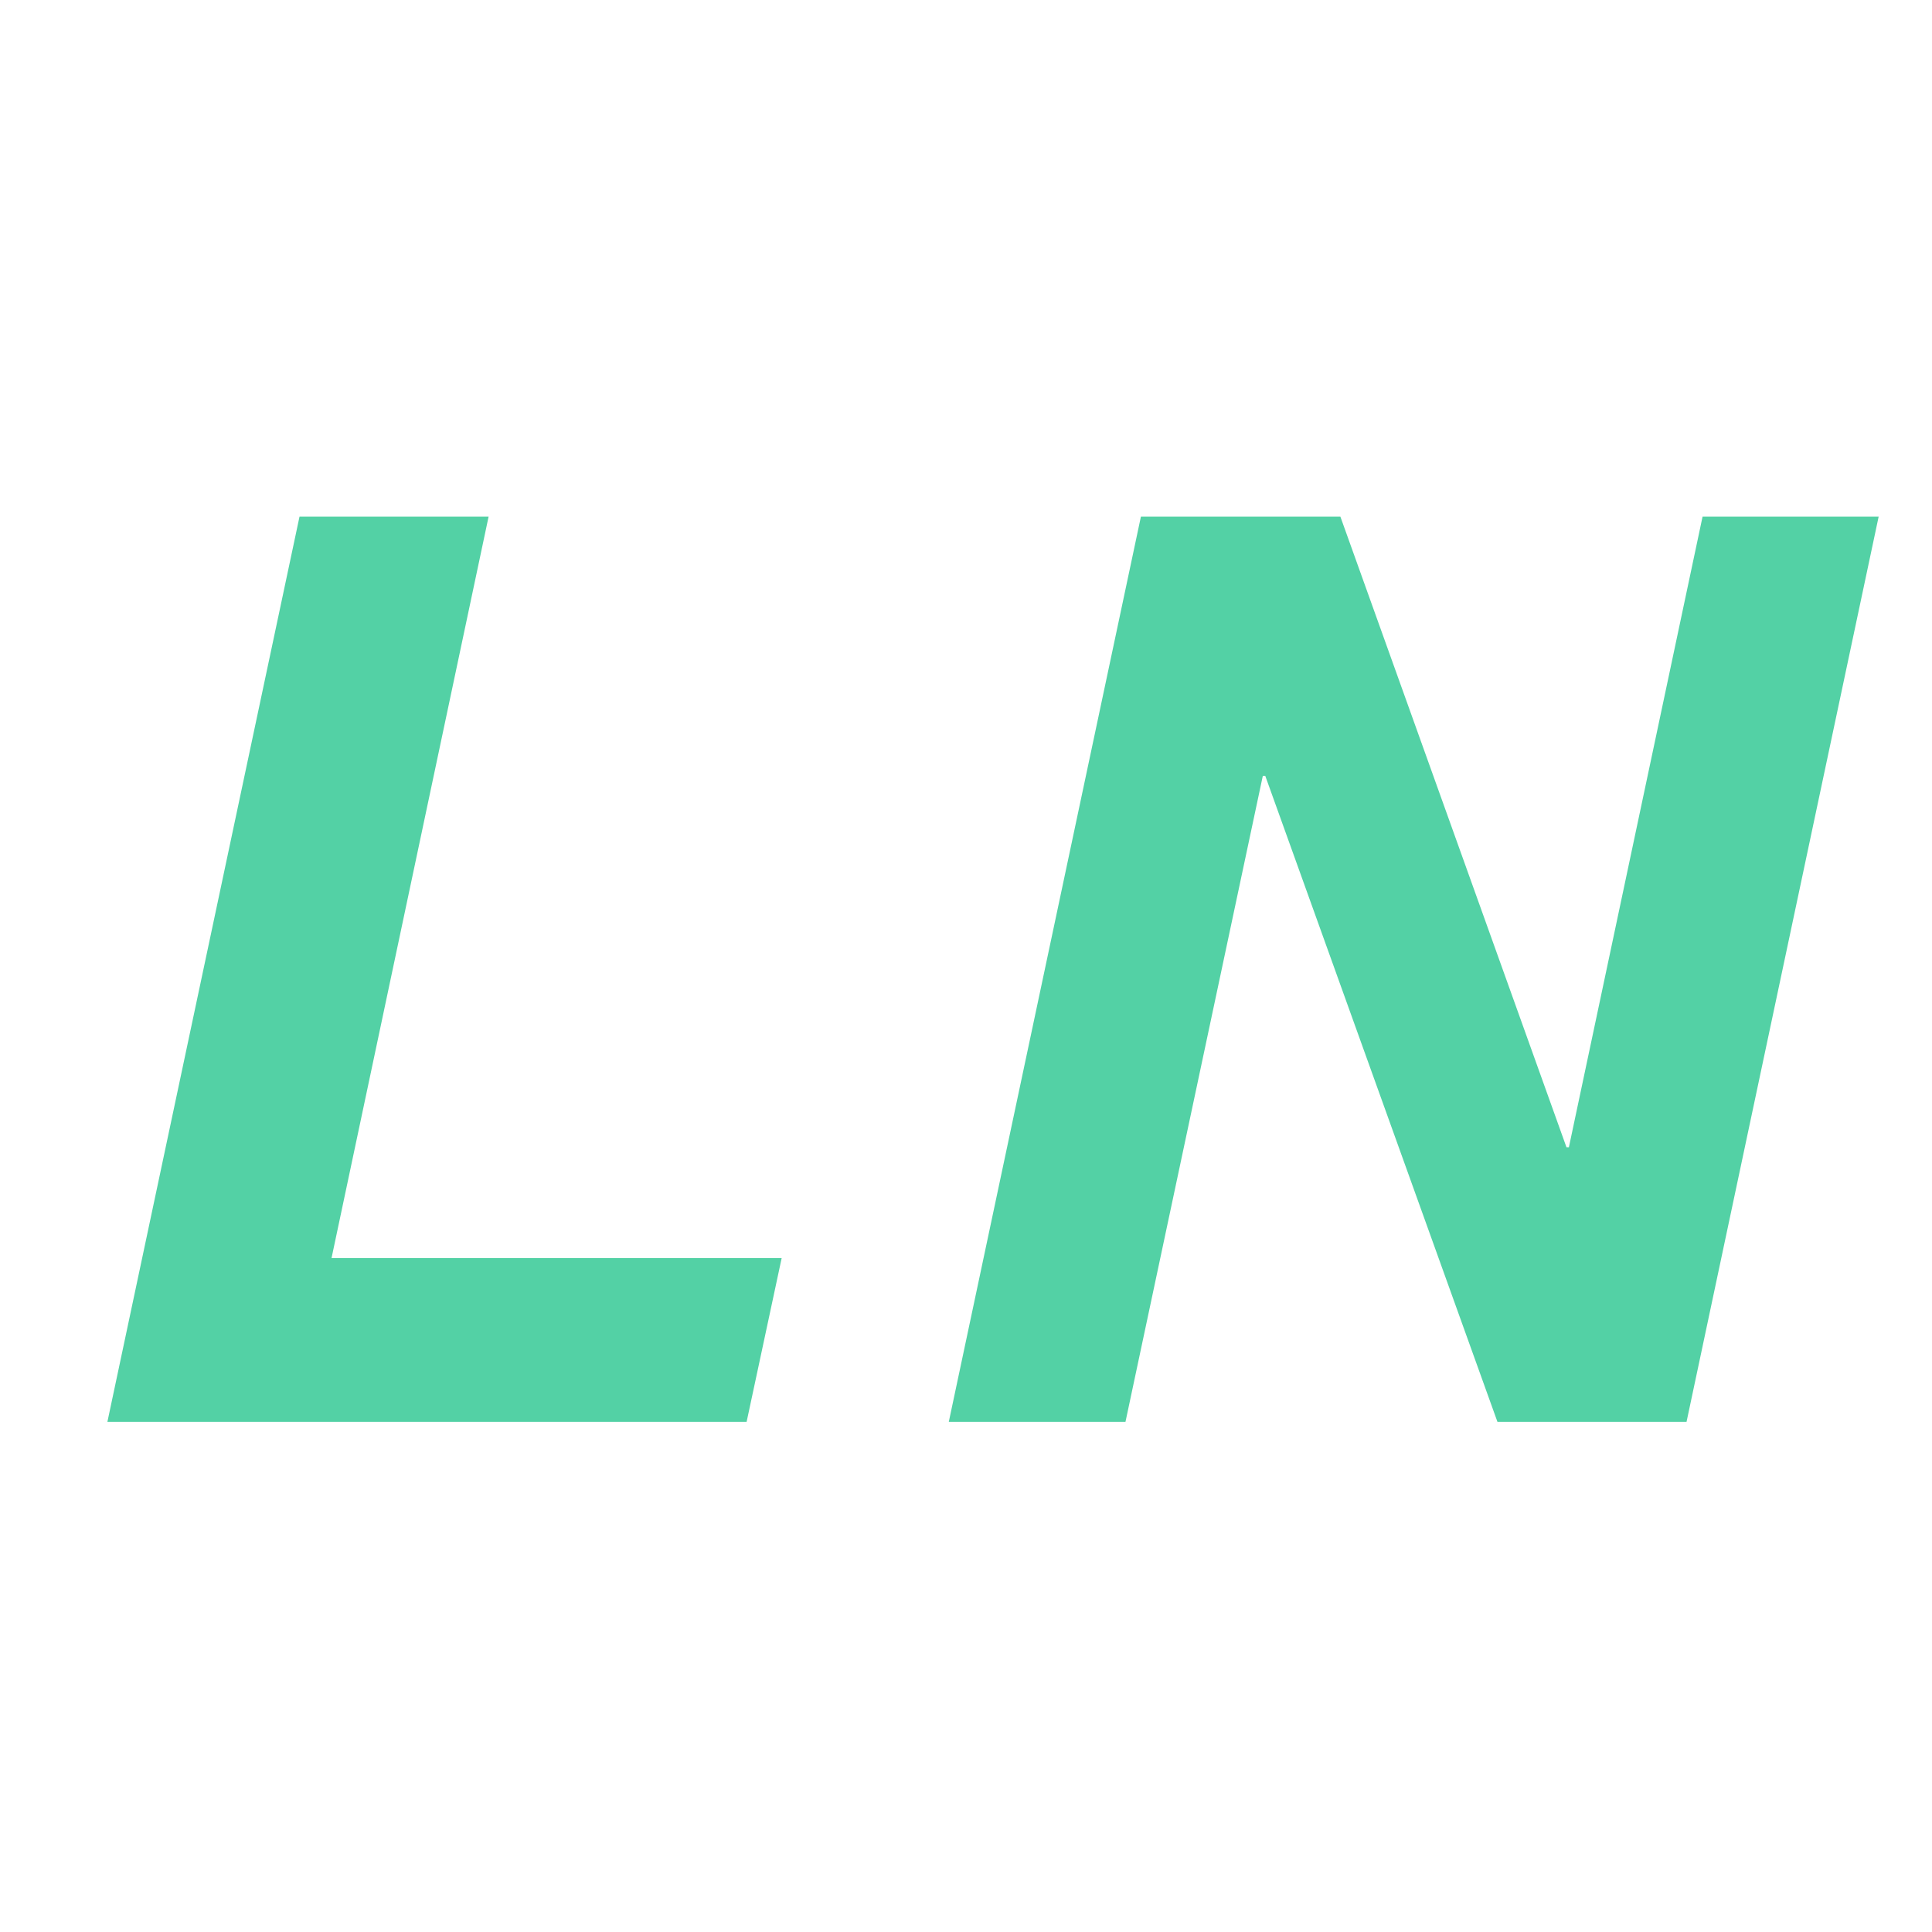 <svg xmlns="http://www.w3.org/2000/svg" xmlns:xlink="http://www.w3.org/1999/xlink" width="480" zoomAndPan="magnify" viewBox="0 0 360 360" height="480" preserveAspectRatio="xMidYMid meet" version="1.0"><defs><g/></defs><g fill="#53d1a5" fill-opacity="1"><g transform="translate(15.418, 264.942)"><g><path d="M 46.359 -30.516 L 130.234 -30.516 L 123.703 0 L 4.594 0 L 40.391 -168.672 L 75.625 -168.672 Z M 46.359 -30.516 "/></g></g></g><g fill="#53d1a5" fill-opacity="1"><g transform="translate(172.2, 264.942)"><g><path d="M 145.047 -168.672 L 177.859 -168.672 L 142.062 0 L 106.828 0 L 63.562 -120.375 L 63.109 -120.375 L 37.516 0 L 4.594 0 L 40.391 -168.672 L 77.562 -168.672 L 119.688 -51.172 L 120.141 -51.172 Z M 145.047 -168.672 "/></g></g></g></svg>